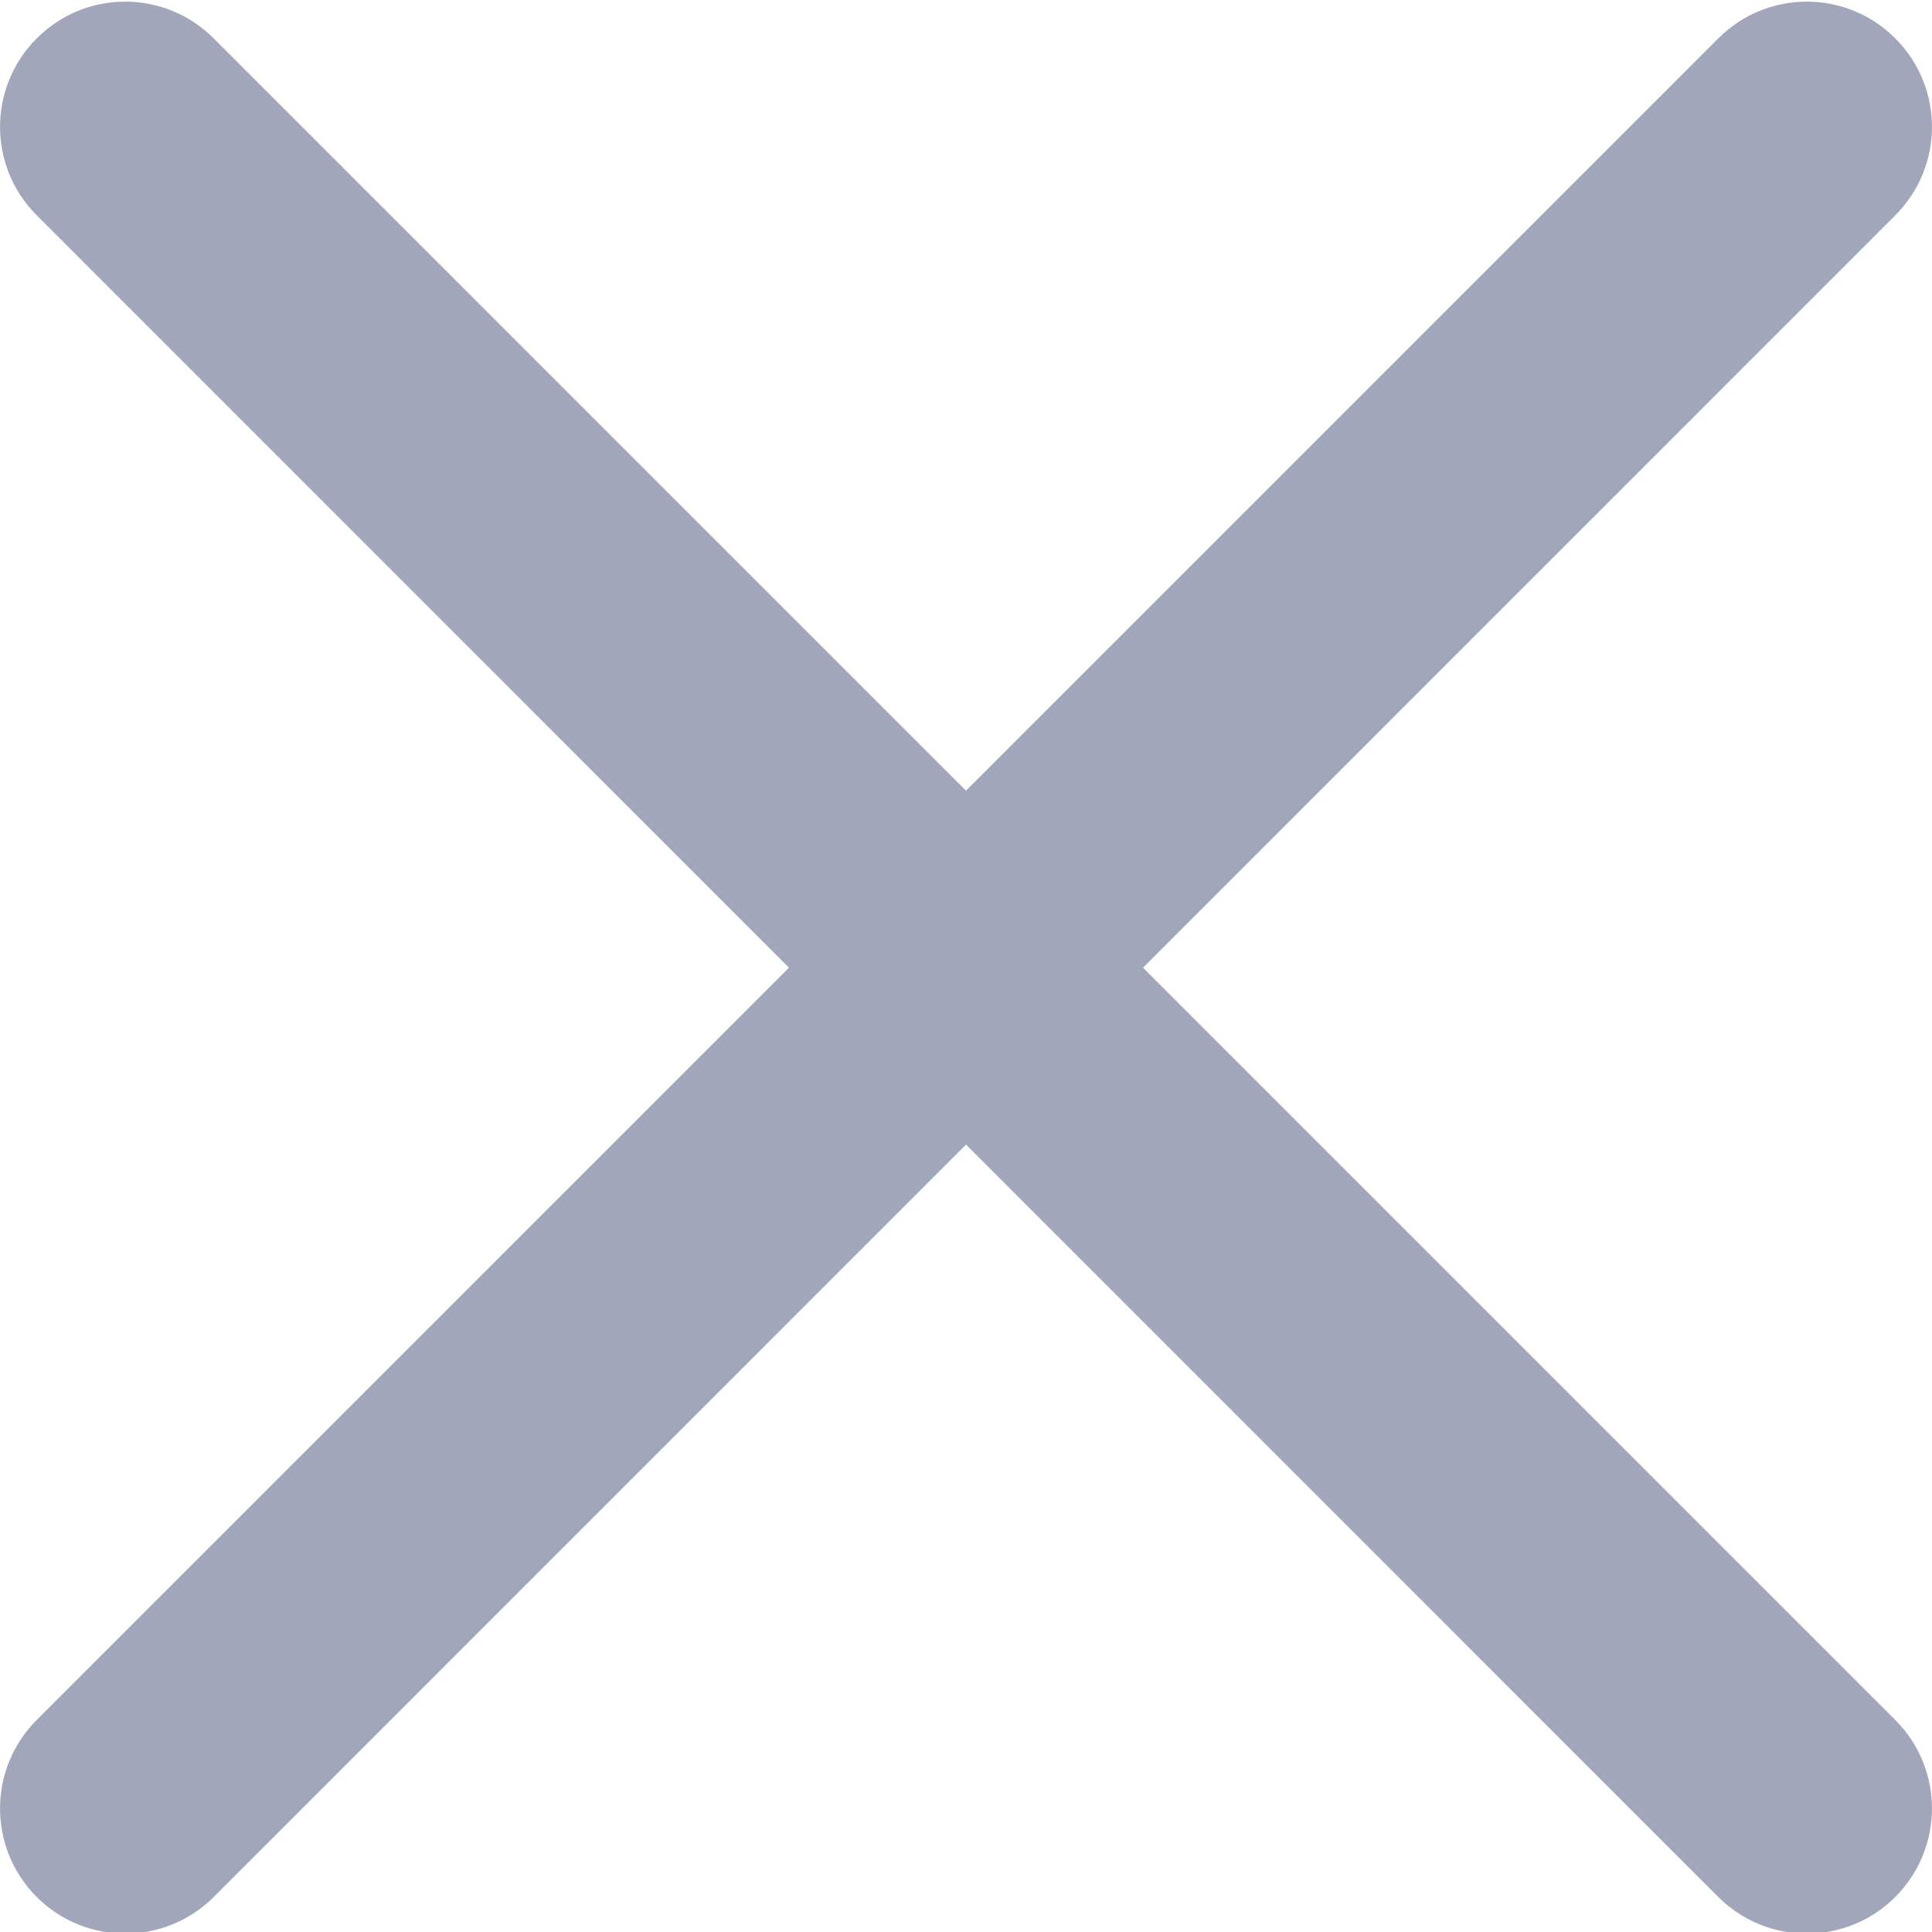 <svg width="16" height="16" viewBox="0 0 16 16" fill="none" xmlns="http://www.w3.org/2000/svg">
<g clip-path="url(#clip0_576_21265)">
<path d="M9.466 8.014L15.696 1.783C16.101 1.378 16.101 0.723 15.696 0.318C15.291 -0.088 14.635 -0.088 14.23 0.318L8 6.548L1.77 0.318C1.364 -0.088 0.709 -0.088 0.304 0.318C-0.101 0.723 -0.101 1.378 0.304 1.783L6.534 8.014L0.304 14.244C-0.101 14.649 -0.101 15.304 0.304 15.71C0.506 15.912 0.772 16.013 1.037 16.013C1.302 16.013 1.568 15.912 1.77 15.71L8 9.479L14.23 15.71C14.432 15.912 14.698 16.013 14.963 16.013C15.228 16.013 15.494 15.912 15.696 15.71C16.101 15.304 16.101 14.649 15.696 14.244L9.466 8.014Z" fill="#A1A6BB"/>
</g>
<defs>
<clipPath id="clip0_576_21265">
<rect width="16" height="16" fill="white"/>
</clipPath>
</defs>
</svg>
